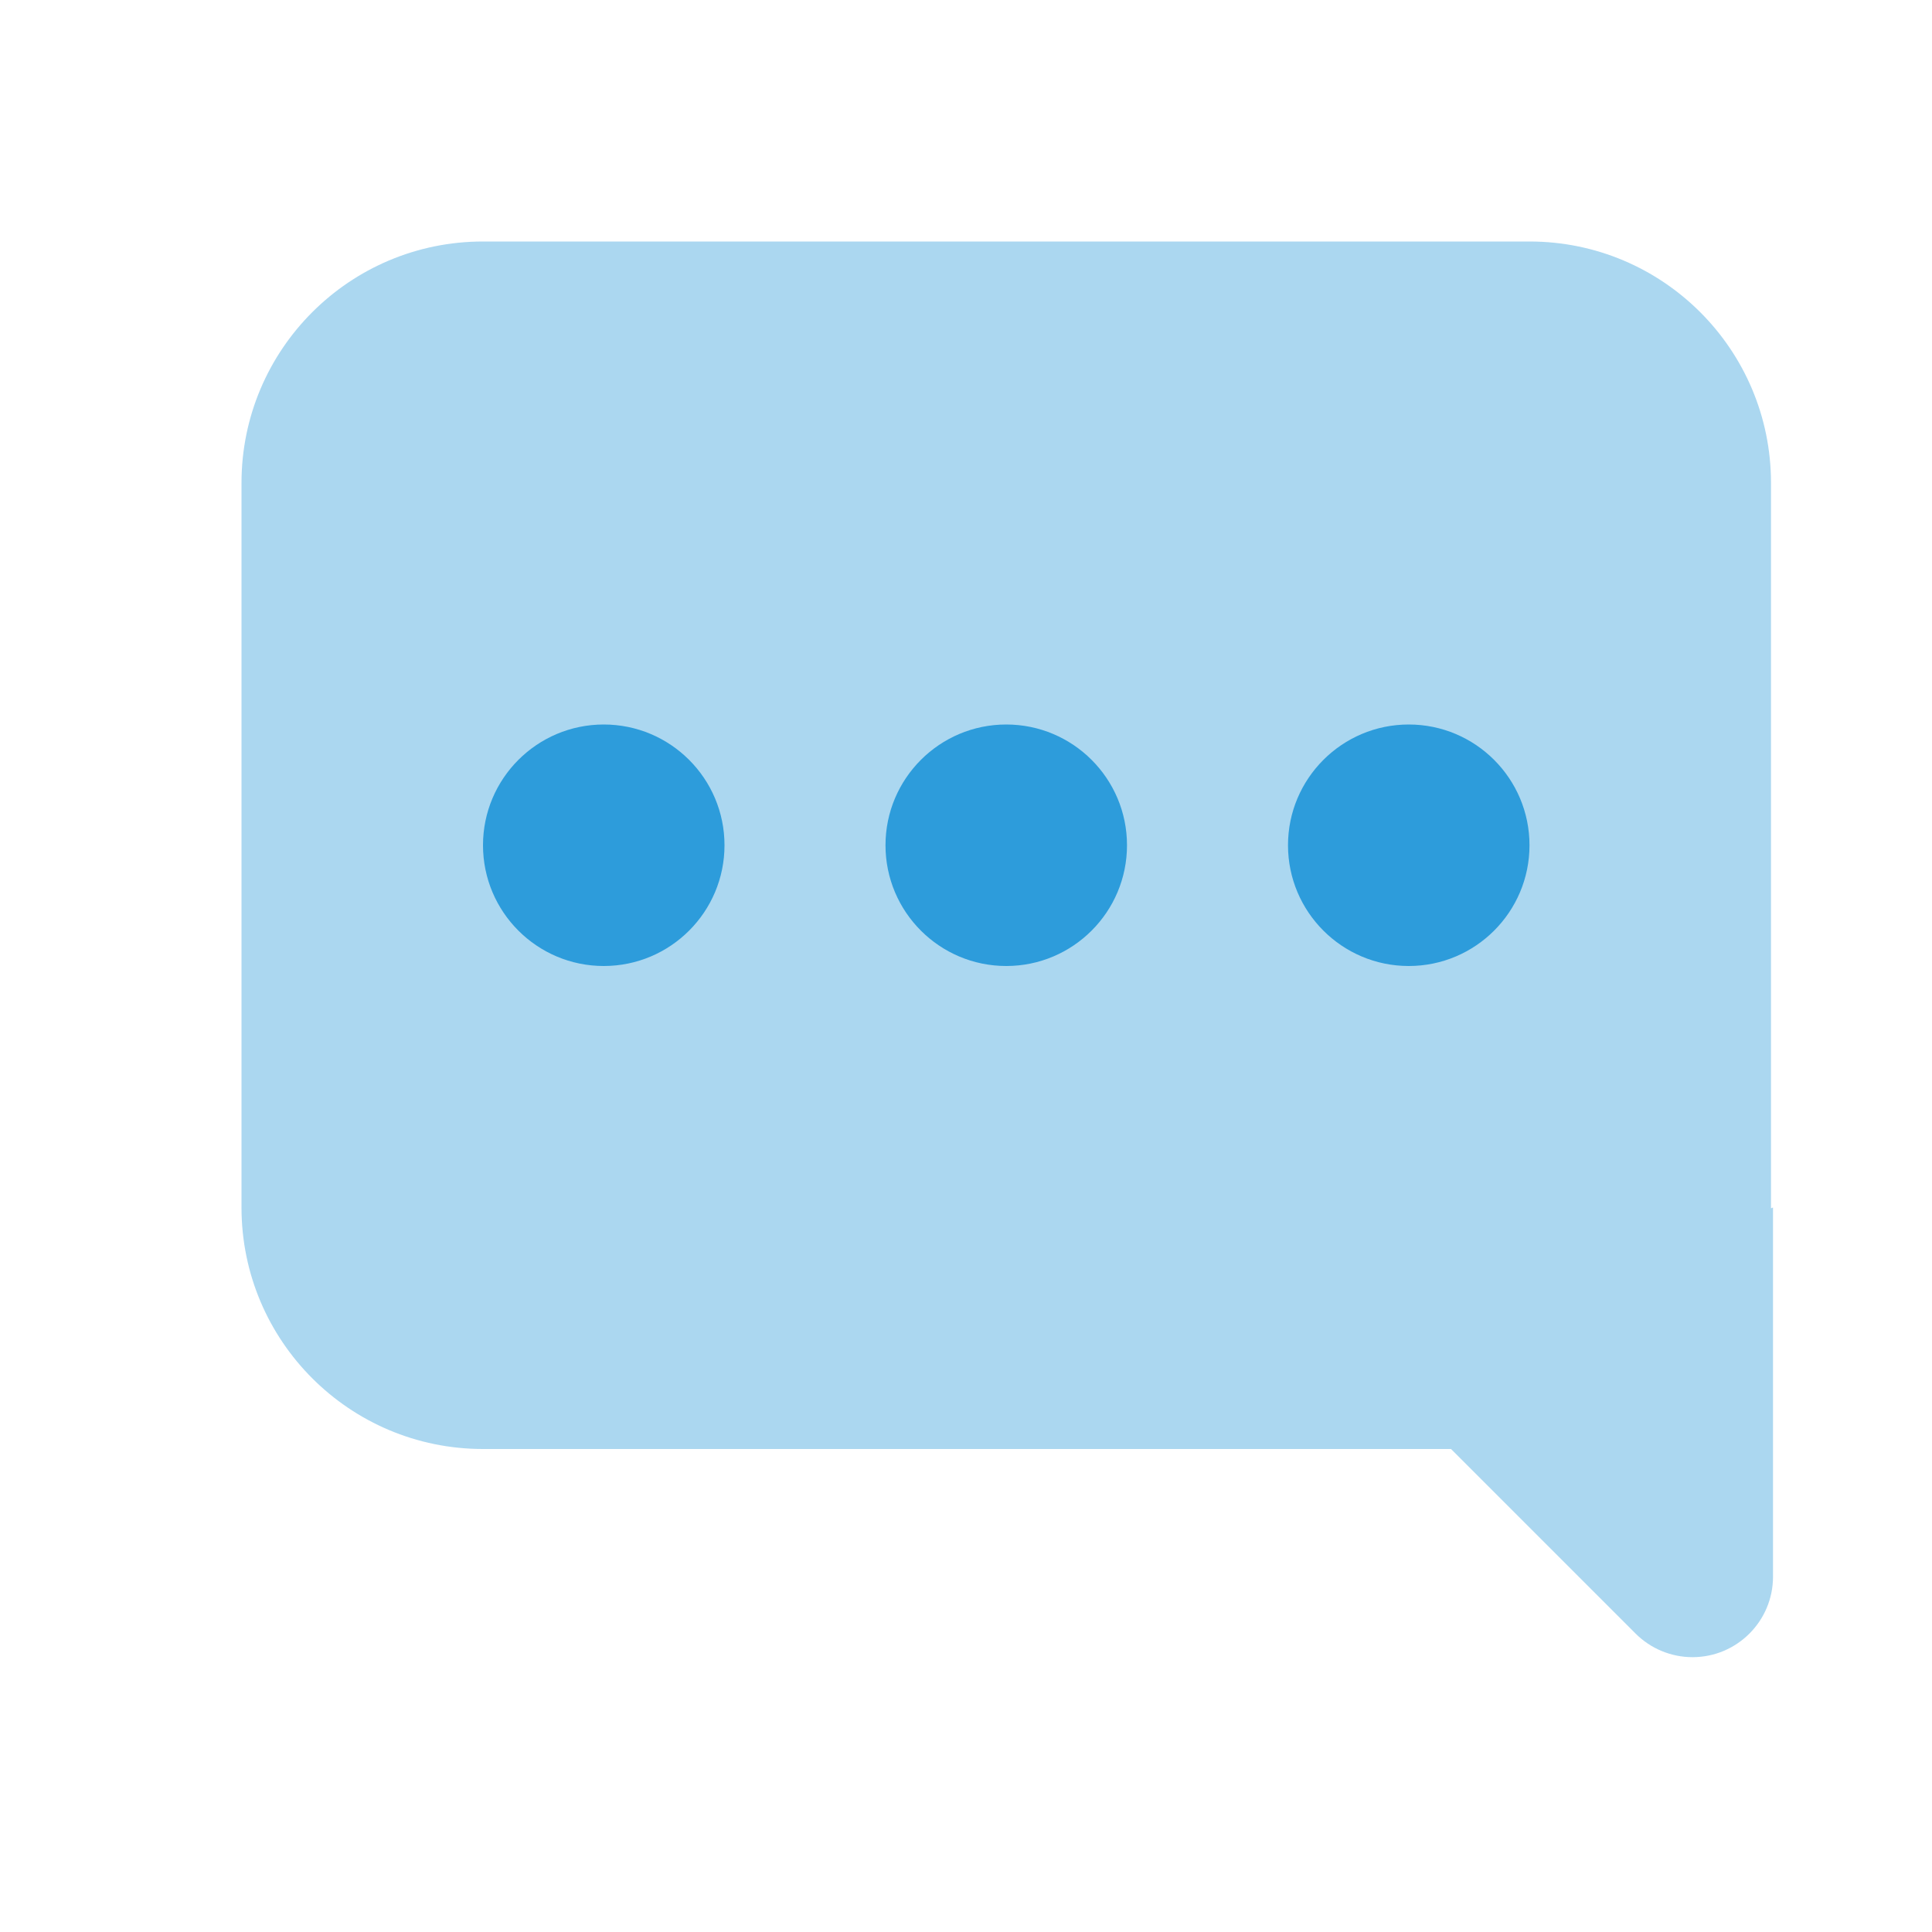 <svg width="24" height="24" viewBox="0 0 24 24" fill="none" xmlns="http://www.w3.org/2000/svg">
<path opacity="0.4" fill-rule="evenodd" clip-rule="evenodd" d="M22 15.01L22.025 15V19.586C22.025 20.138 21.577 20.586 21.025 20.586C20.76 20.586 20.505 20.48 20.318 20.293L18.025 18H6C4.343 18 3 16.657 3 15V6C3 4.343 4.343 3 6 3H19C20.657 3 22 4.343 22 6V15C22 15.003 22 15.007 22 15.01Z" fill="#2D9CDB"/>
<path fill-rule="evenodd" clip-rule="evenodd" d="M7.5 12C6.672 12 6 11.328 6 10.5C6 9.672 6.672 9 7.5 9C8.328 9 9 9.672 9 10.5C9 11.328 8.328 12 7.5 12ZM12.5 12C11.672 12 11 11.328 11 10.5C11 9.672 11.672 9 12.5 9C13.328 9 14 9.672 14 10.5C14 11.328 13.328 12 12.5 12ZM17.5 12C16.672 12 16 11.328 16 10.5C16 9.672 16.672 9 17.5 9C18.328 9 19 9.672 19 10.5C19 11.328 18.328 12 17.5 12Z" fill="#2D9CDB"/>
</svg>
